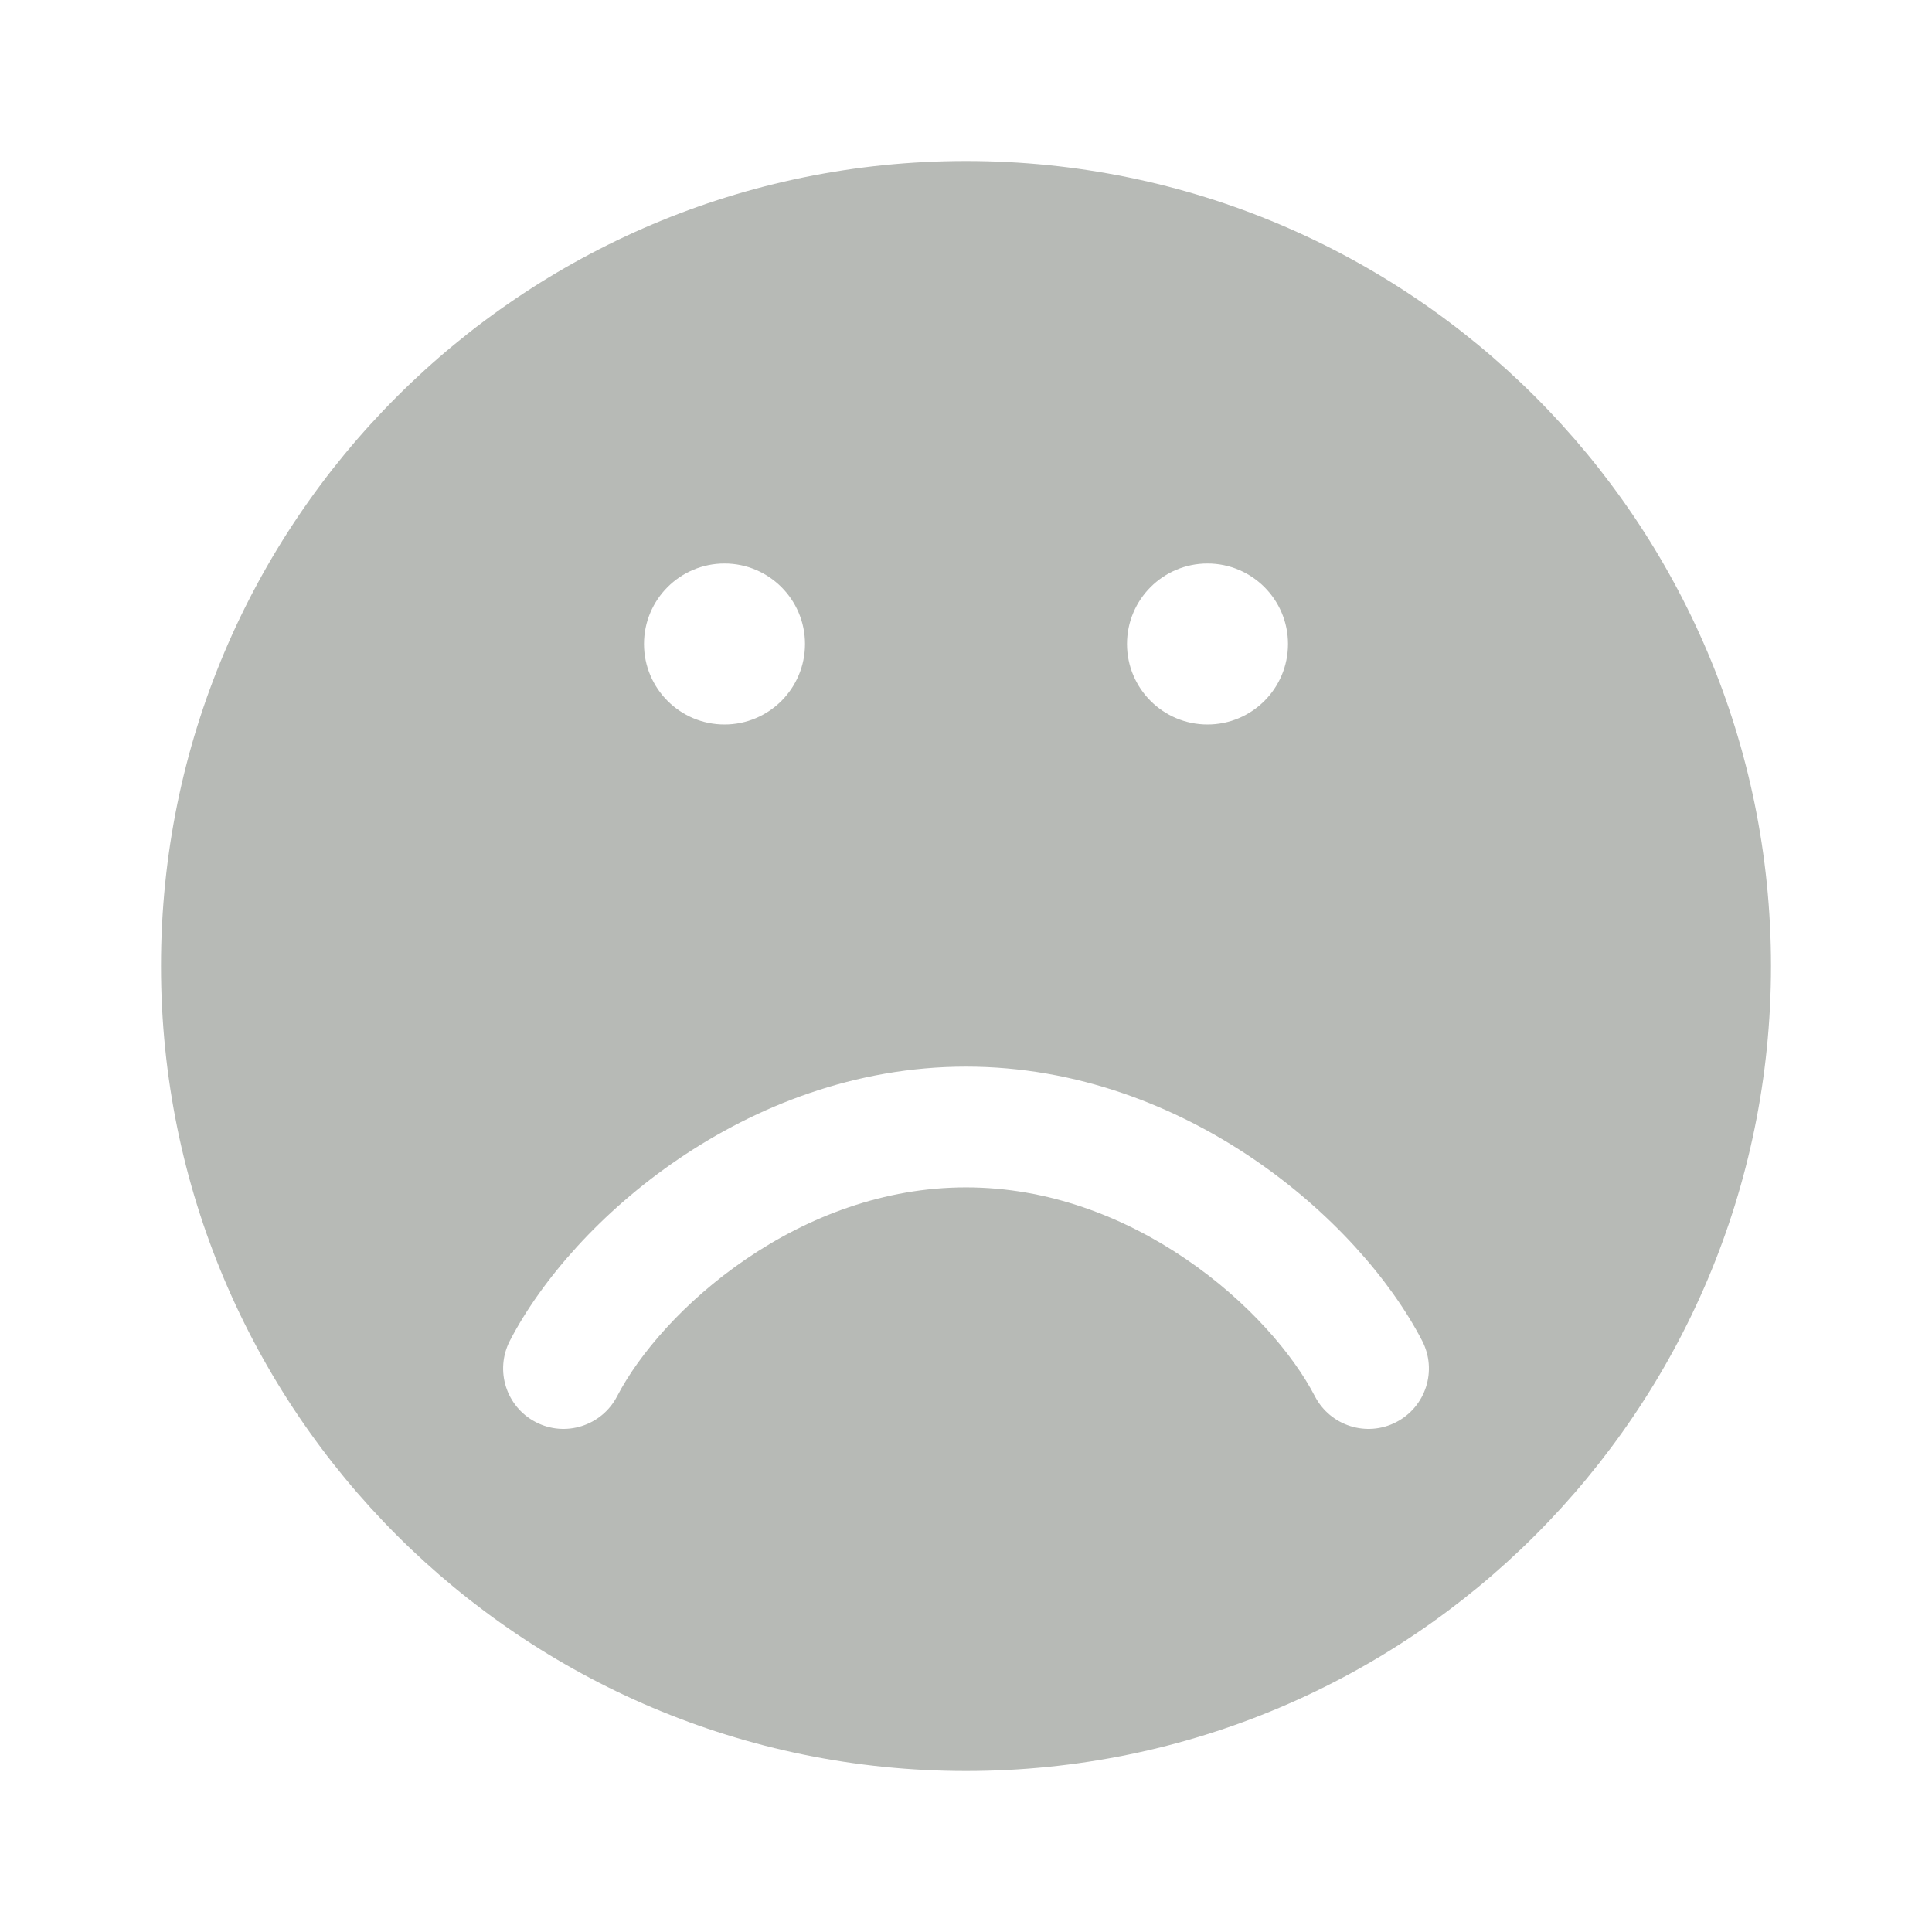 <svg width="24" height="24" viewBox="0 0 24 24" fill="none" xmlns="http://www.w3.org/2000/svg">
<path fill-rule="evenodd" clip-rule="evenodd" d="M22 12C22 17.523 17.523 22 12 22C6.477 22 2 17.523 2 12C2 6.477 6.477 2 12 2C17.523 2 22 6.477 22 12ZM9.272 15.638C8.495 16.166 7.935 16.826 7.666 17.345C7.475 17.713 7.022 17.857 6.655 17.666C6.287 17.475 6.144 17.023 6.334 16.655C6.732 15.888 7.472 15.048 8.428 14.398C9.391 13.743 10.619 13.25 12 13.25C13.381 13.25 14.608 13.743 15.572 14.398C16.528 15.048 17.268 15.888 17.666 16.655C17.857 17.023 17.713 17.475 17.345 17.666C16.977 17.857 16.525 17.713 16.334 17.345C16.065 16.826 15.505 16.166 14.728 15.638C13.958 15.114 13.019 14.75 12 14.75C10.981 14.75 10.042 15.114 9.272 15.638ZM9 9C9.552 9 10 8.552 10 8C10 7.448 9.552 7 9 7C8.448 7 8 7.448 8 8C8 8.552 8.448 9 9 9ZM15 9C15.552 9 16 8.552 16 8C16 7.448 15.552 7 15 7C14.448 7 14 7.448 14 8C14 8.552 14.448 9 15 9Z" fill="#B7BAB6"/>
</svg>
